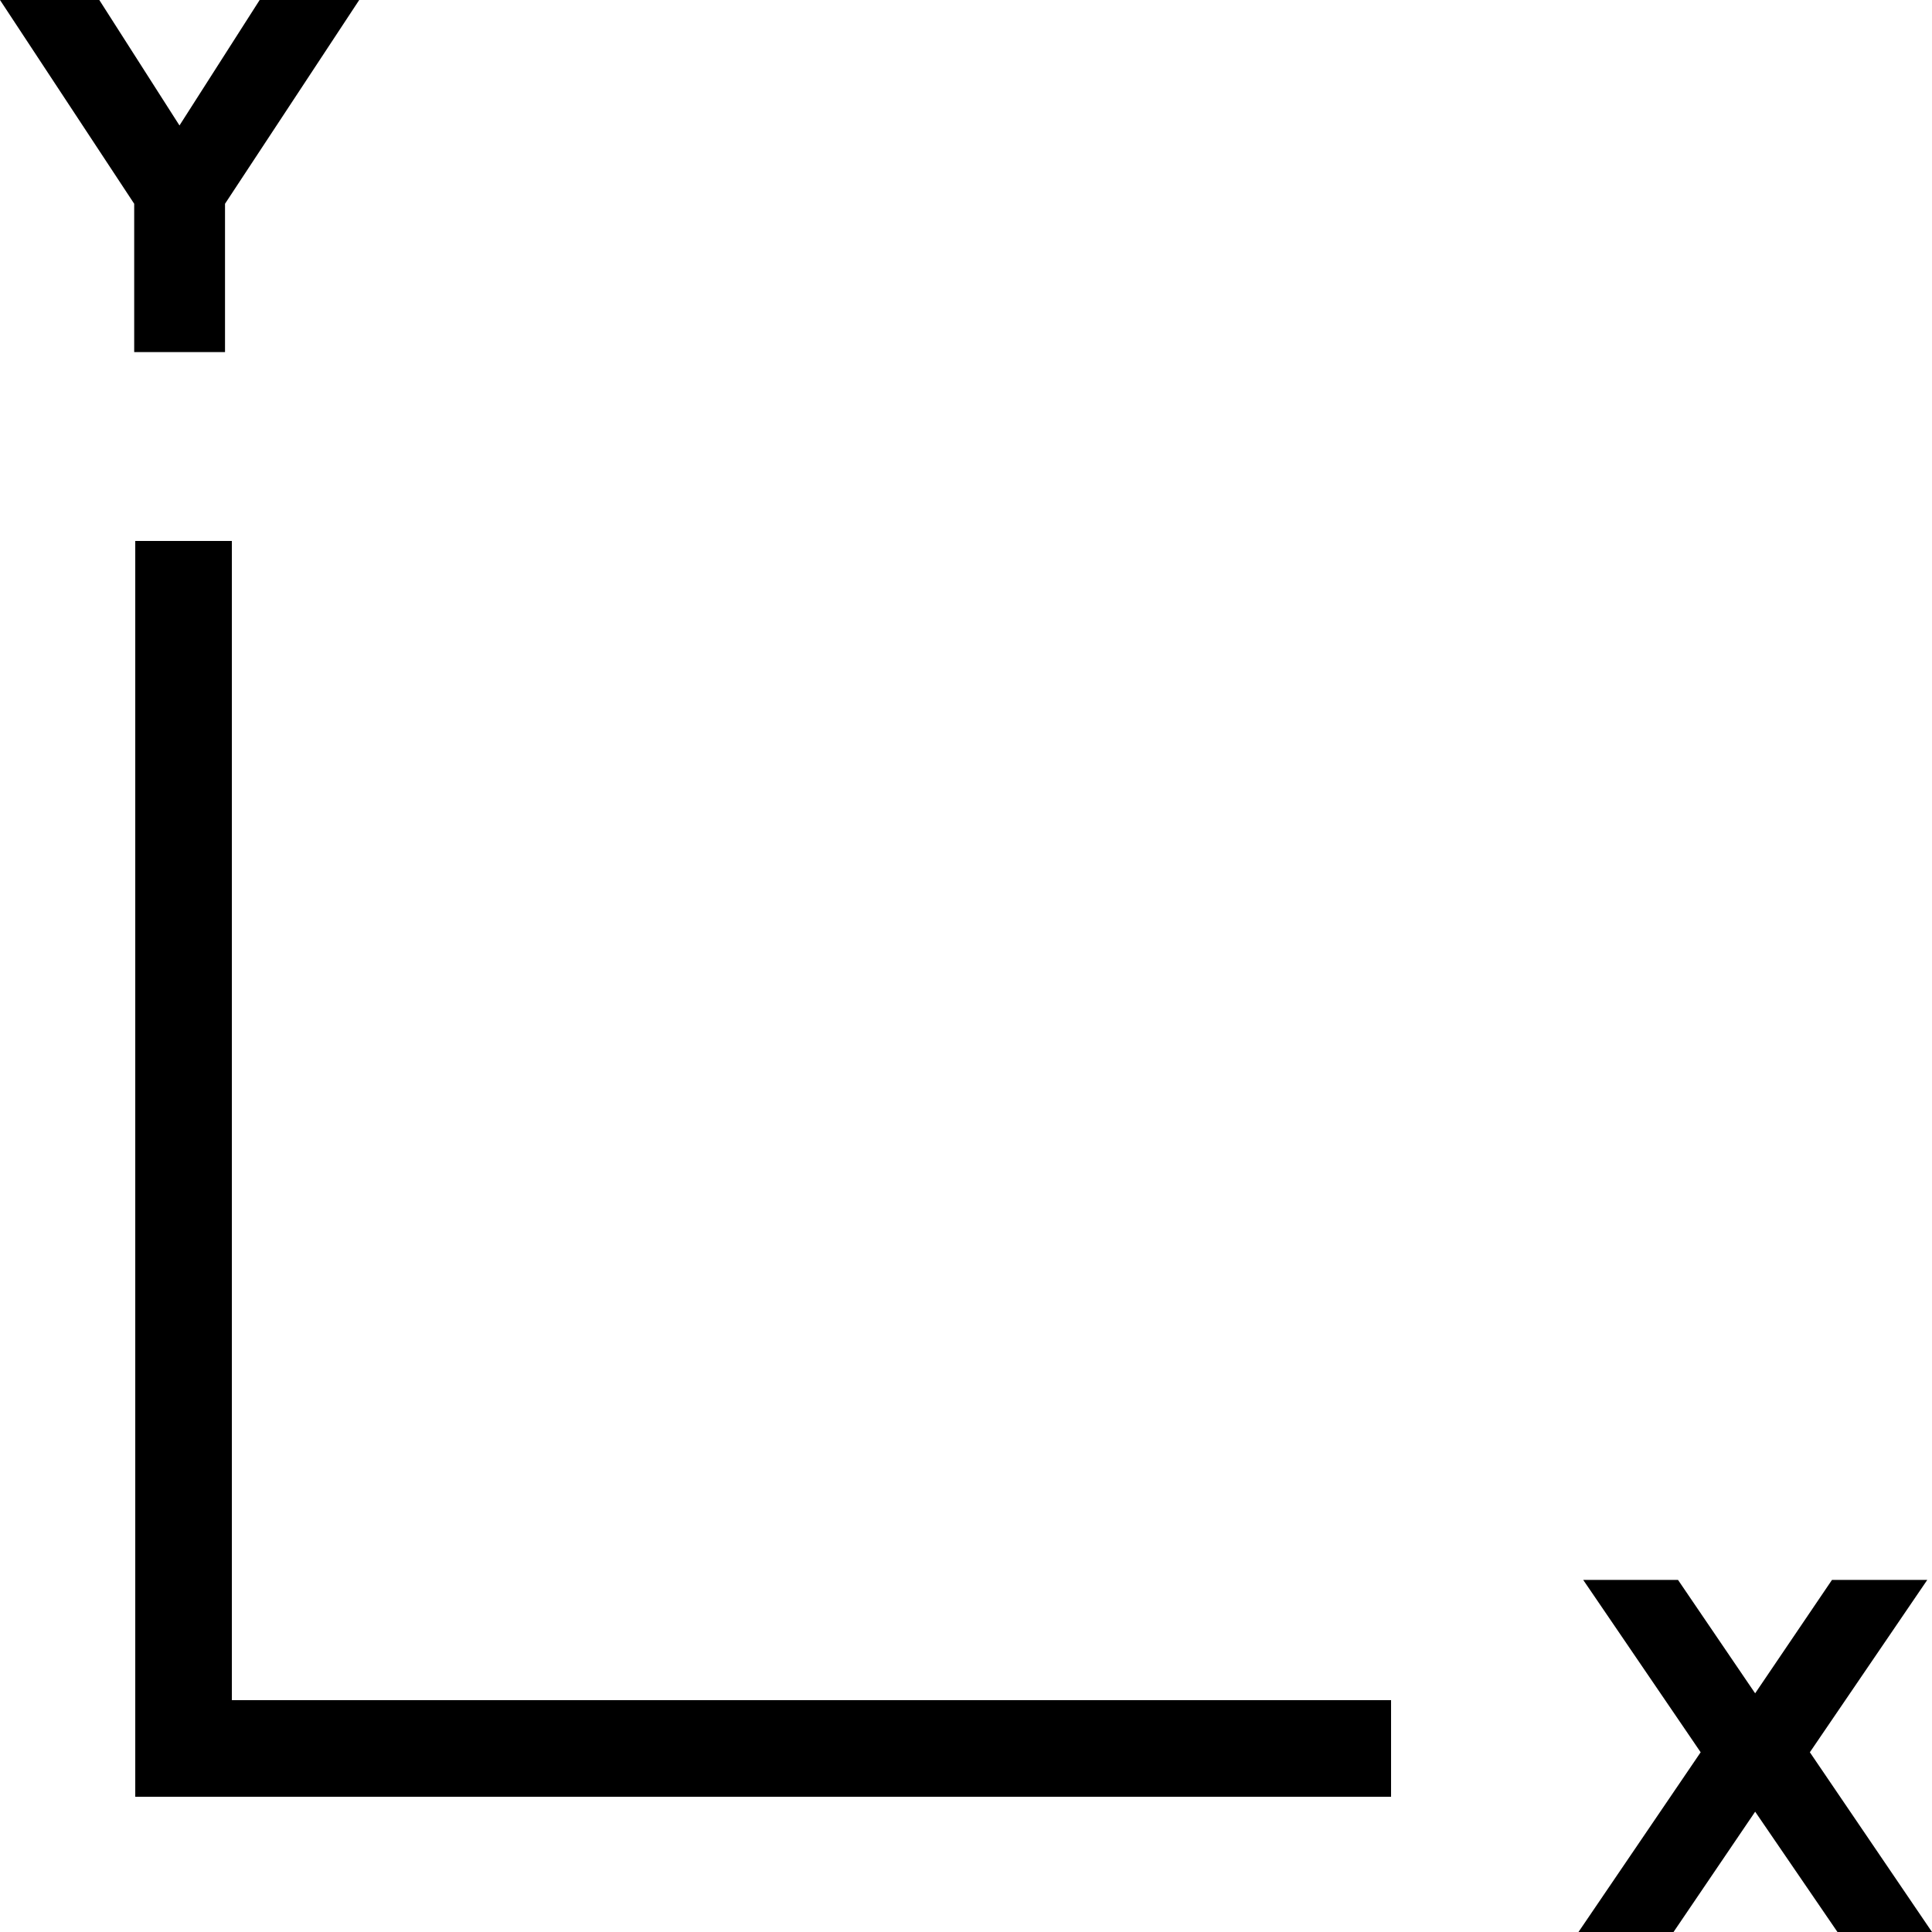 <svg xmlns="http://www.w3.org/2000/svg" xmlns:xlink="http://www.w3.org/1999/xlink" aria-hidden="true" role="img" class="iconify iconify--gis" width="1em" height="1em" preserveAspectRatio="xMidYMid meet" viewBox="0 0 100 100" data-icon="gis:coord-system-alt"><path fill="currentColor" fill-rule="evenodd" d="m81.946 81.775l6.08 8.922L81.702 100h4.92l4.225-6.227l4.26 6.227H100l-6.322-9.303l6.078-8.922h-4.932l-3.978 5.871l-3.992-5.87zM0 0l6.946 10.547v7.678h4.701v-7.678L18.593 0H13.44L9.29 6.494L5.14 0Zm7.001 28v65h65v-5h-60V28H7z" color="currentColor"></path></svg>